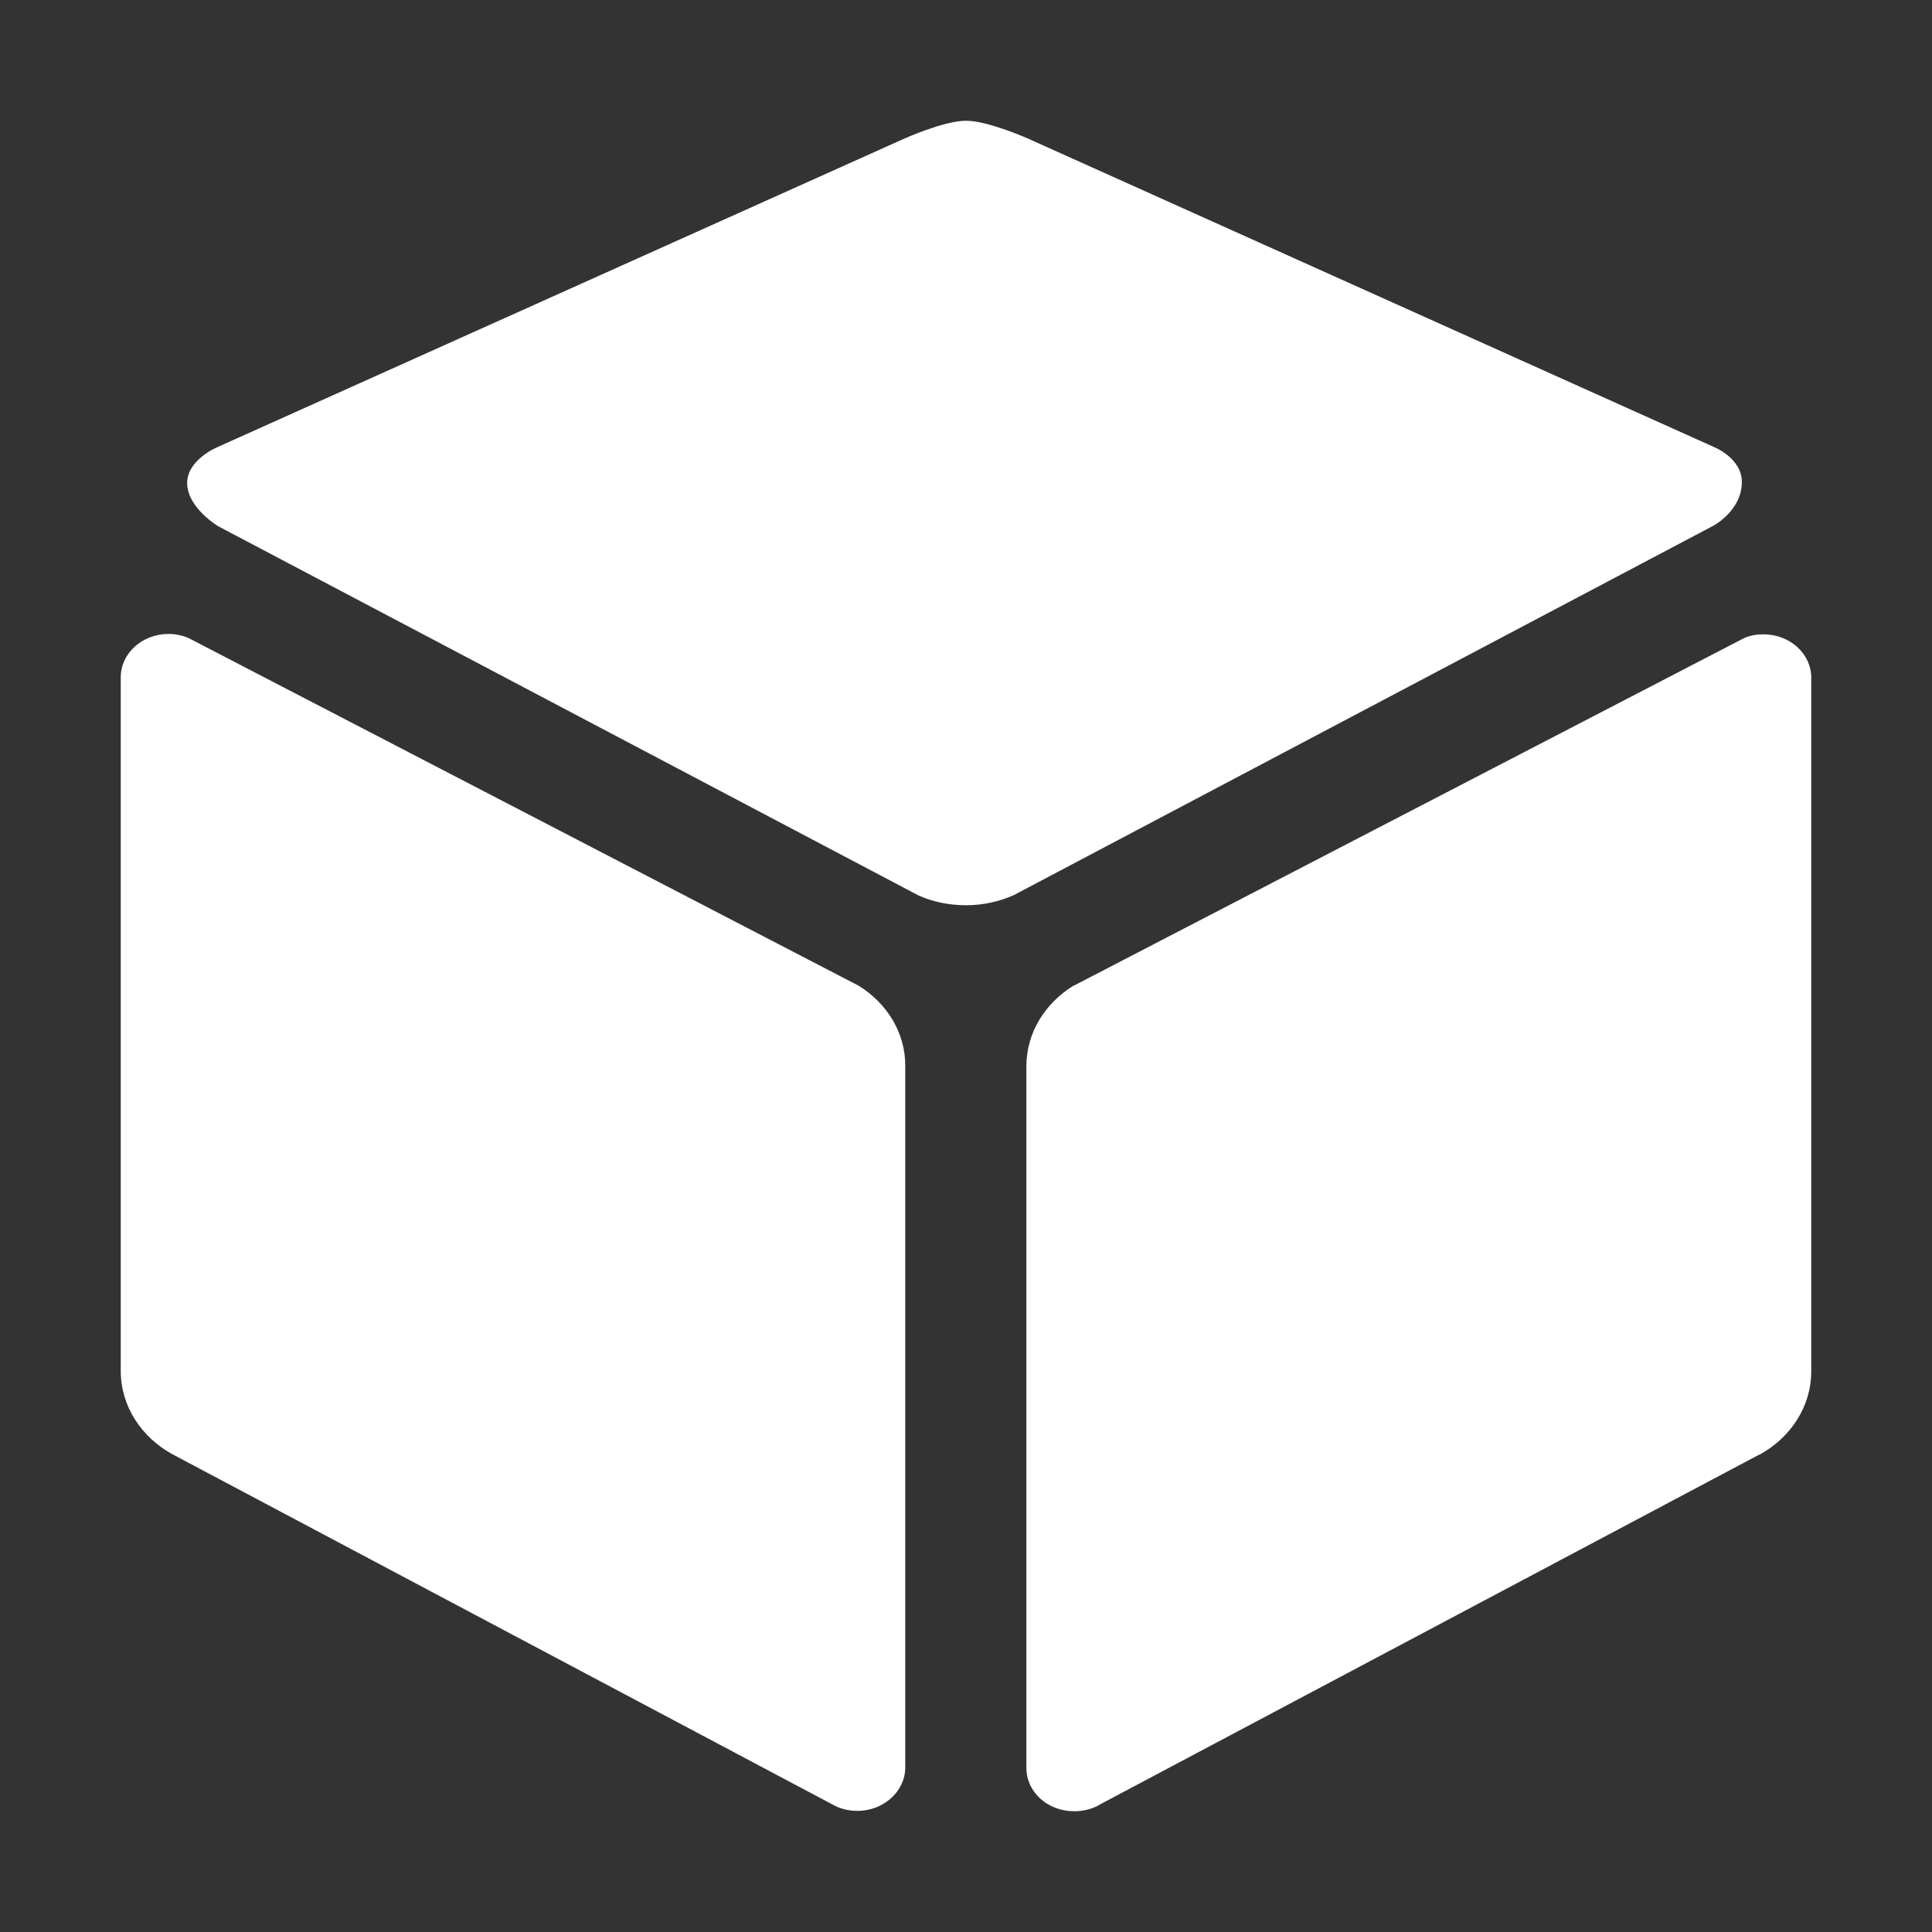 <?xml version="1.0" encoding="utf-8"?>
<!-- Generator: Adobe Illustrator 18.1.1, SVG Export Plug-In . SVG Version: 6.00 Build 0)  -->
<svg version="1.1" id="Layer_1" xmlns="http://www.w3.org/2000/svg" xmlns:xlink="http://www.w3.org/1999/xlink" x="0px" y="0px"
	 viewBox="0 0 512 512" enable-background="new 0 0 512 512" xml:space="preserve">
<rect x="0" y="0" width="512" height="512" fill="#333333" stroke="none"/>
<g fill="#fff">
	<path d="M467.3,168.1c-1.8,0-3.5,0.3-5.1,1l-177.6,92.1c0,0-0.1,0-0.1,0c-7.6,4.7-12.5,12.5-12.5,21.4v185.9
		c0,6.4,5.6,11.5,12.7,11.5c2.2,0,4.3-0.5,6.1-1.4c0.2-0.1,0.4-0.2,0.5-0.3L466,385.6l0.3-0.1c8.2-4.5,13.7-12.7,13.7-22.1V179.6
		C480,173.2,474.3,168.1,467.3,168.1z"/>
	<path d="M454.3,118.5L272.6,36.8c0,0-10.7-4.8-16.6-4.8c-5.9,0-16.5,4.8-16.5,4.8L57.6,118.5c0,0-8,3.3-8,9.5
		c0,6.6,8.3,11.5,8.3,11.5l185.5,97.8c3.8,1.7,8.1,2.6,12.6,2.6c4.6,0,8.9-1,12.7-2.7l185.4-97.9c0,0,7.5-4,7.5-11.5
		C461.7,121.5,454.3,118.5,454.3,118.5z"/>
	<path d="M227.5,261.2L49.8,169c-1.5-0.6-3.3-1-5.1-1c-7,0-12.7,5.1-12.7,11.5v183.8c0,9.4,5.5,17.6,13.7,22.1l0.2,0.1l174.7,92.7
		c1.9,1.1,4.2,1.7,6.6,1.7c7,0,12.7-5.2,12.7-11.5V282.6C240,273.7,235,265.8,227.5,261.2z"/>
</g>
</svg>
